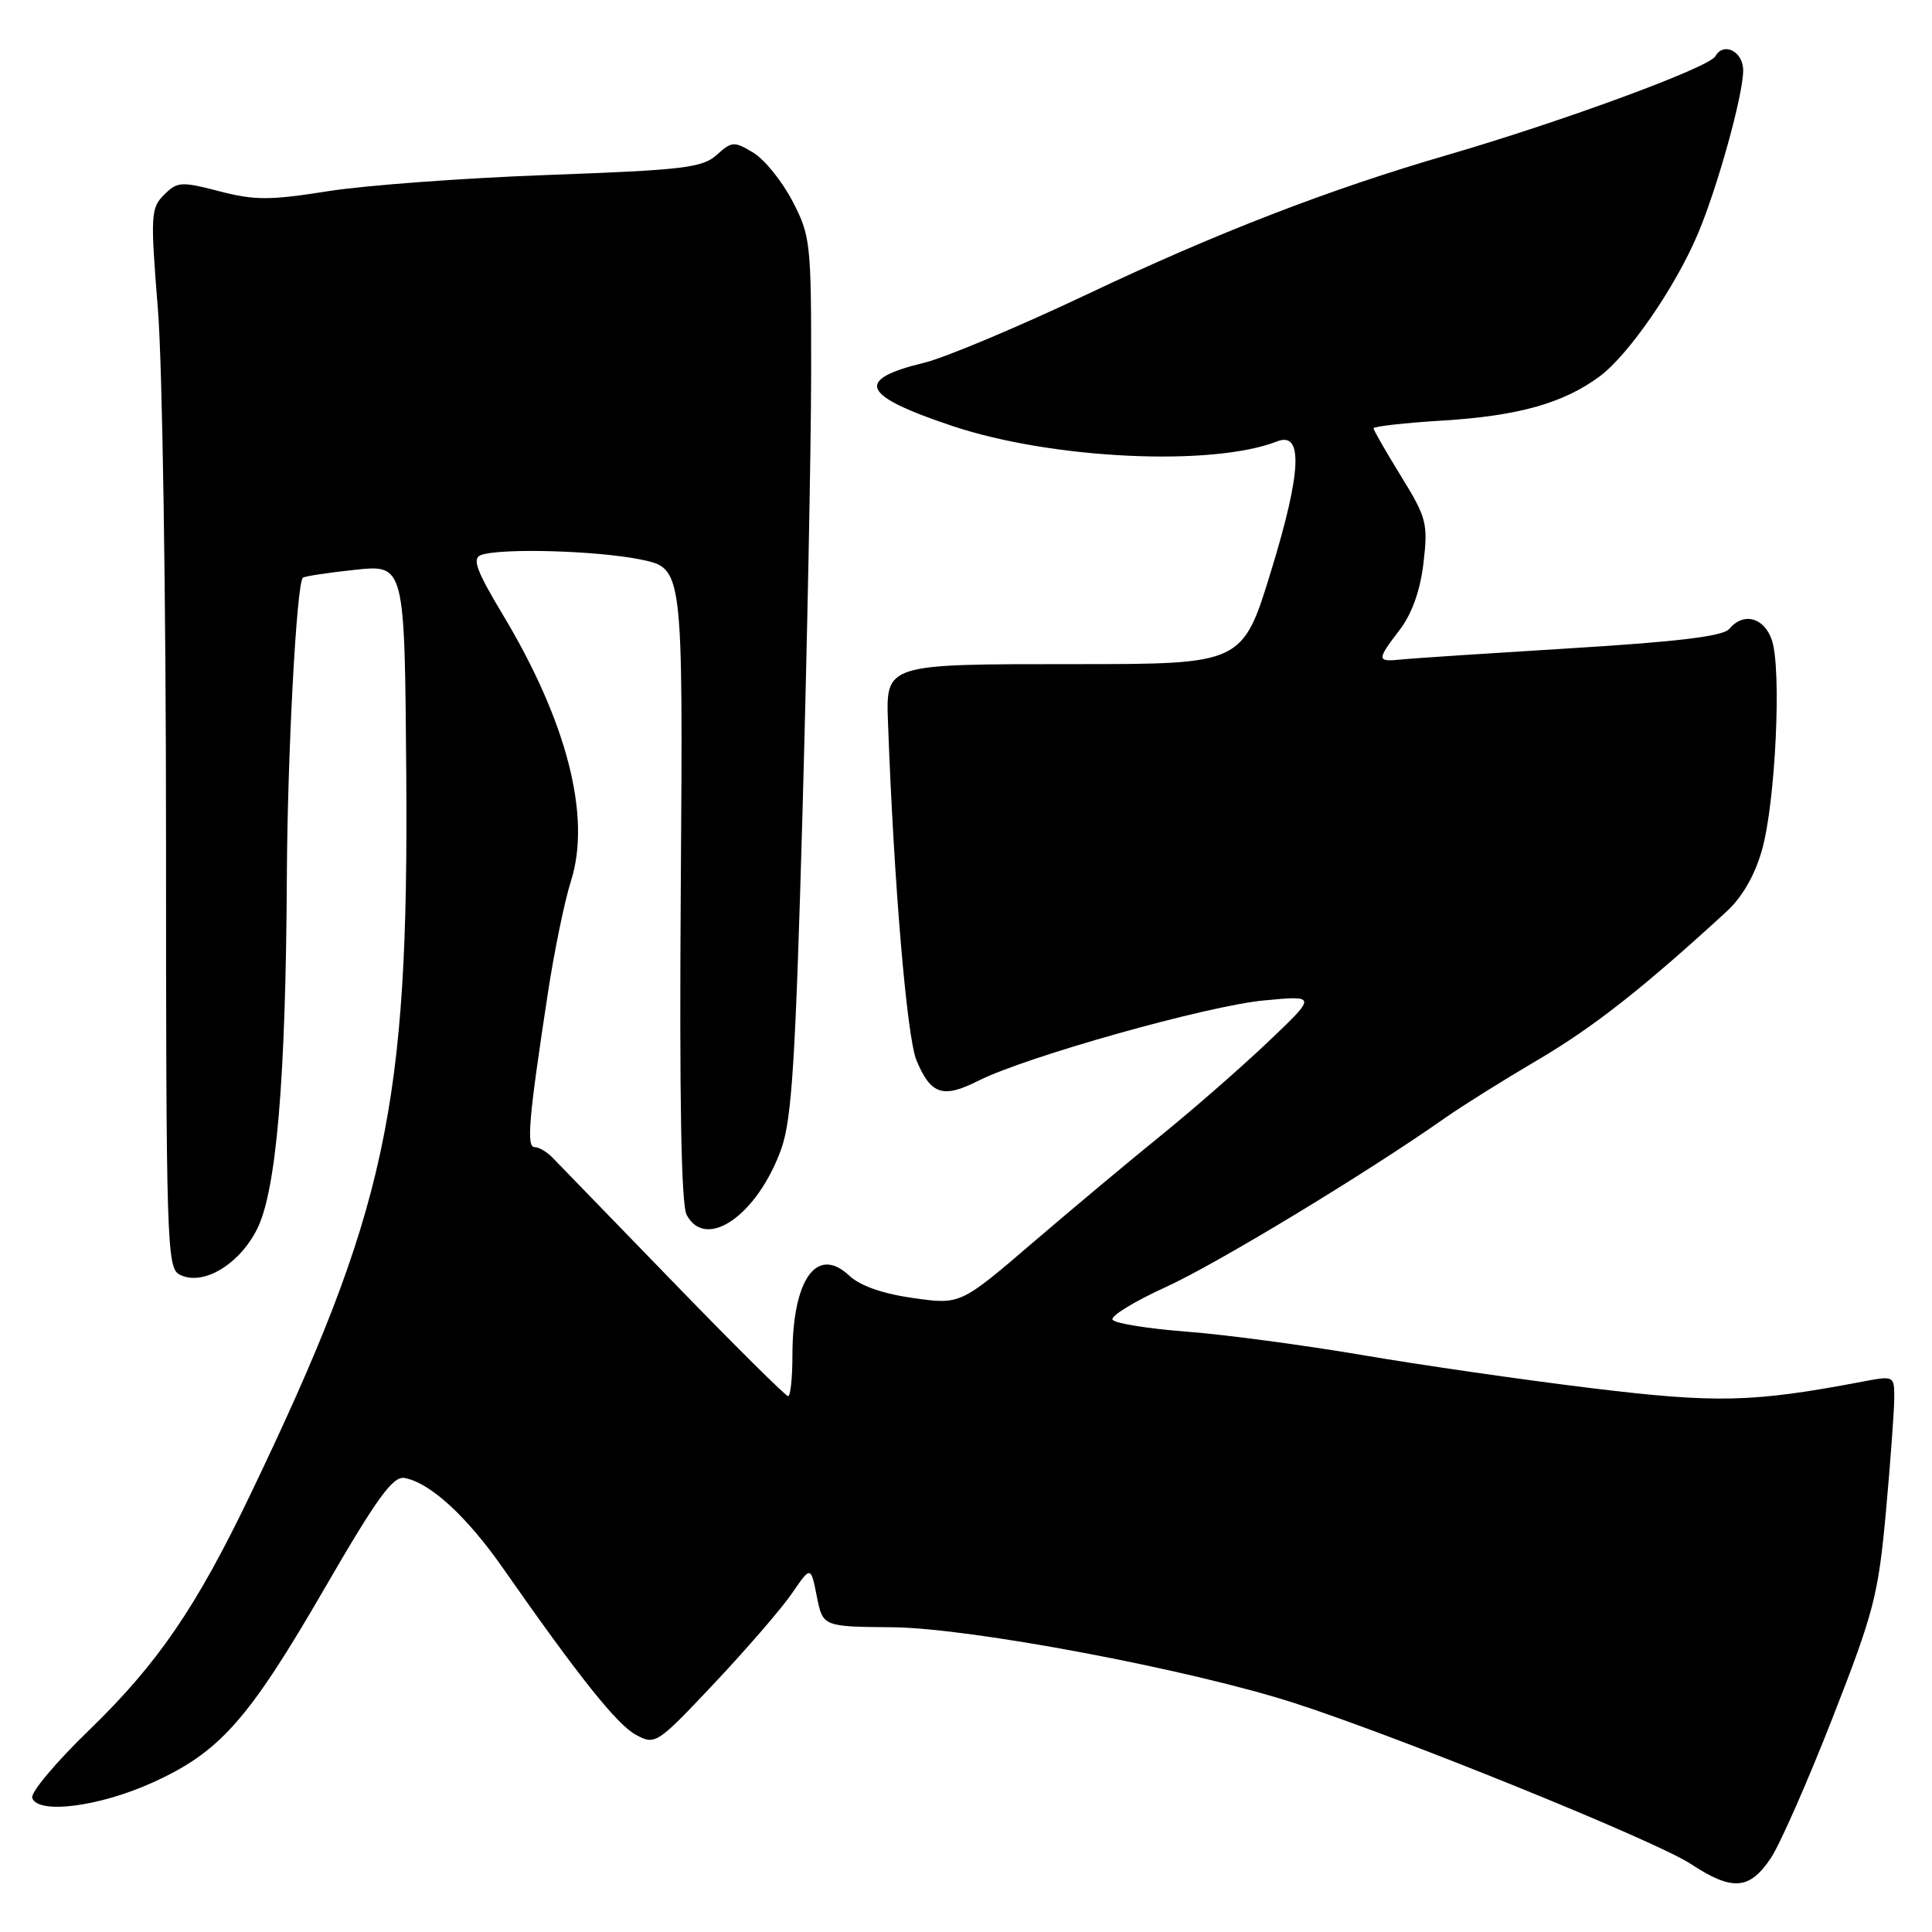 <?xml version="1.0" encoding="UTF-8" standalone="no"?>
<!DOCTYPE svg PUBLIC "-//W3C//DTD SVG 1.1//EN" "http://www.w3.org/Graphics/SVG/1.1/DTD/svg11.dtd" >
<svg xmlns="http://www.w3.org/2000/svg" xmlns:xlink="http://www.w3.org/1999/xlink" version="1.1" viewBox="0 0 256 256">
 <g >
 <path fill="currentColor"
d=" M 234.63 246.23 C 235.84 244.43 239.52 236.07 242.81 227.66 C 248.31 213.60 248.88 211.39 249.90 200.26 C 250.50 193.60 251.00 186.83 251.00 185.22 C 251.00 182.30 250.97 182.28 246.75 183.08 C 232.22 185.84 227.44 185.95 210.89 183.94 C 201.87 182.84 188.20 180.87 180.50 179.55 C 172.80 178.24 162.33 176.84 157.23 176.45 C 152.13 176.06 147.72 175.35 147.42 174.87 C 147.12 174.39 150.29 172.45 154.44 170.56 C 161.24 167.46 181.04 155.47 191.50 148.12 C 193.70 146.57 199.23 143.11 203.79 140.43 C 211.12 136.12 217.75 130.91 228.74 120.82 C 230.83 118.92 232.52 115.99 233.46 112.67 C 235.27 106.34 236.10 88.59 234.77 84.78 C 233.73 81.79 231.00 81.09 229.13 83.34 C 228.33 84.30 222.36 85.03 208.26 85.89 C 197.39 86.56 187.26 87.22 185.75 87.38 C 182.39 87.72 182.37 87.51 185.48 83.44 C 187.10 81.31 188.19 78.24 188.62 74.59 C 189.23 69.35 189.04 68.61 185.64 63.09 C 183.64 59.85 182.00 56.99 182.00 56.75 C 182.00 56.50 186.16 56.03 191.25 55.72 C 201.20 55.10 207.16 53.42 211.94 49.89 C 215.79 47.04 221.98 38.07 224.97 31.00 C 227.56 24.88 230.96 12.66 230.98 9.36 C 231.00 6.82 228.39 5.49 227.28 7.47 C 226.45 8.95 207.02 16.10 191.74 20.55 C 176.06 25.11 161.20 30.86 143.98 39.03 C 134.89 43.33 125.21 47.40 122.48 48.06 C 113.16 50.32 114.10 52.41 126.27 56.47 C 139.40 60.85 160.66 61.85 169.21 58.49 C 172.70 57.12 172.46 62.50 168.45 75.58 C 164.65 88.00 164.65 88.00 142.45 88.00 C 117.15 88.00 117.38 87.93 117.67 95.91 C 118.45 117.15 120.17 137.47 121.44 140.51 C 123.34 145.05 124.94 145.58 129.65 143.20 C 135.99 140.01 159.99 133.26 167.50 132.56 C 174.50 131.90 174.50 131.90 168.00 138.08 C 164.43 141.47 158.12 146.98 154.00 150.32 C 149.88 153.65 142.17 160.10 136.88 164.63 C 127.26 172.88 127.26 172.88 121.01 172.00 C 116.97 171.43 113.97 170.38 112.53 169.03 C 108.22 164.98 105.00 169.53 105.00 179.65 C 105.00 182.59 104.74 185.00 104.43 185.00 C 104.11 185.00 97.25 178.19 89.18 169.86 C 81.10 161.54 73.91 154.11 73.18 153.36 C 72.45 152.61 71.40 152.00 70.83 152.00 C 69.73 152.00 70.06 148.18 72.61 131.50 C 73.45 126.00 74.82 119.35 75.66 116.72 C 78.37 108.21 75.13 95.59 66.59 81.39 C 63.15 75.66 62.54 74.01 63.70 73.56 C 66.22 72.59 79.13 72.95 84.94 74.15 C 90.50 75.30 90.50 75.30 90.21 117.14 C 90.01 145.63 90.26 159.62 90.99 160.99 C 93.55 165.77 100.38 161.00 103.52 152.24 C 104.92 148.32 105.41 140.60 106.34 107.50 C 106.95 85.50 107.47 59.39 107.48 49.47 C 107.50 32.16 107.40 31.25 105.00 26.64 C 103.62 24.00 101.29 21.11 99.80 20.22 C 97.27 18.70 96.97 18.72 94.98 20.52 C 93.09 22.23 90.56 22.53 72.68 23.18 C 61.58 23.58 48.45 24.55 43.50 25.33 C 35.74 26.56 33.75 26.56 29.06 25.34 C 24.00 24.03 23.50 24.06 21.74 25.81 C 19.97 27.58 19.92 28.50 20.93 41.05 C 21.52 48.42 22.00 79.81 22.00 111.16 C 22.00 164.38 22.11 167.99 23.76 168.87 C 26.77 170.48 31.62 167.67 34.04 162.91 C 36.62 157.86 37.88 143.04 38.01 116.00 C 38.10 99.70 39.30 77.35 40.13 76.55 C 40.34 76.36 43.45 75.88 47.06 75.50 C 53.62 74.81 53.62 74.81 53.83 102.38 C 54.17 146.69 51.21 160.44 33.19 198.00 C 25.99 213.01 20.91 220.43 11.82 229.24 C 7.42 233.49 4.02 237.54 4.27 238.24 C 5.04 240.44 13.15 239.40 20.21 236.20 C 29.15 232.15 32.90 227.92 43.05 210.40 C 49.95 198.48 52.07 195.57 53.59 195.84 C 56.96 196.44 61.82 200.88 66.64 207.78 C 76.77 222.28 81.79 228.56 84.29 229.89 C 86.83 231.25 87.07 231.10 94.70 222.99 C 98.99 218.43 103.61 213.08 104.96 211.10 C 107.43 207.50 107.43 207.50 108.23 211.52 C 109.03 215.54 109.03 215.54 118.26 215.62 C 128.57 215.71 157.68 221.20 171.50 225.66 C 185.51 230.18 219.33 243.90 224.00 246.96 C 229.54 250.60 231.80 250.44 234.63 246.23 Z "/>
</g>
</svg>
